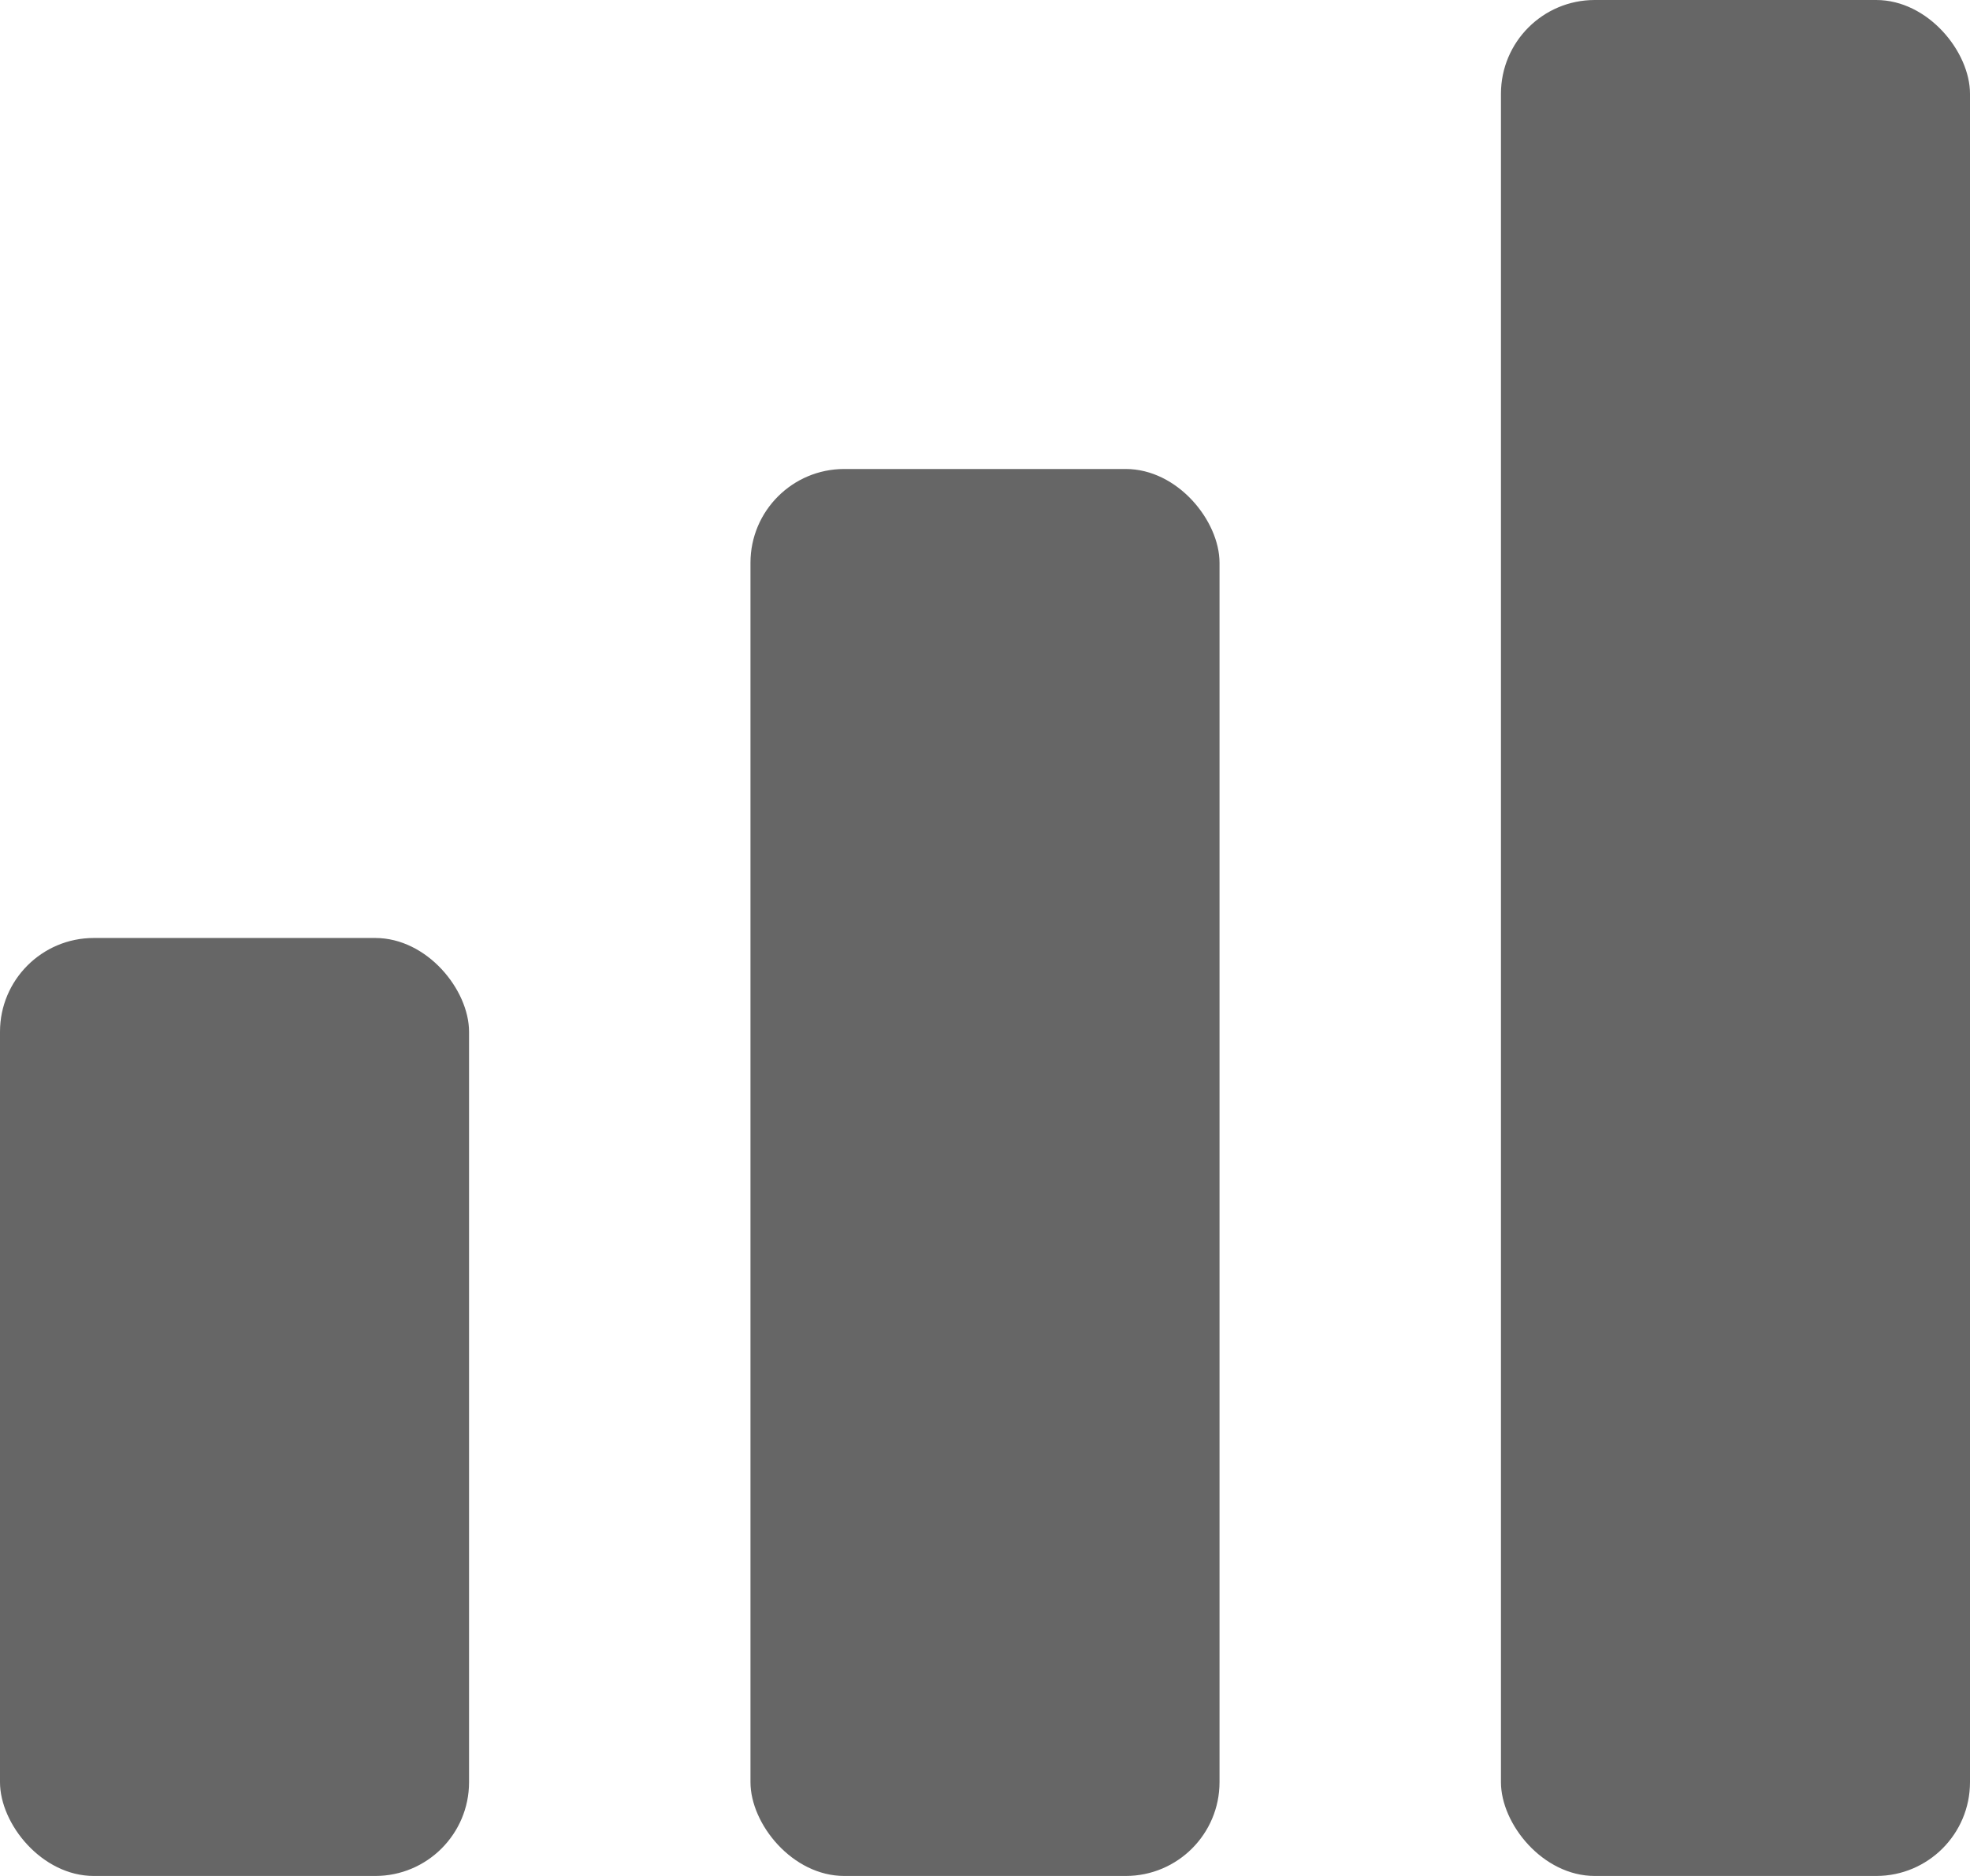 <svg xmlns="http://www.w3.org/2000/svg" width="21" height="20" viewBox="0 0 21 20">
    <g fill="none" fill-rule="evenodd">
        <g fill="#666">
            <g>
                <g transform="translate(-103 -10) translate(79 10) translate(24)">
                    <rect width="5" height="10" y="10" rx="1"/>
                    <rect width="5" height="15" x="8" y="5" rx="1"/>
                    <rect width="5" height="20" x="16" rx="1"/>
                </g>
            </g>
        </g>
    </g>
</svg>
